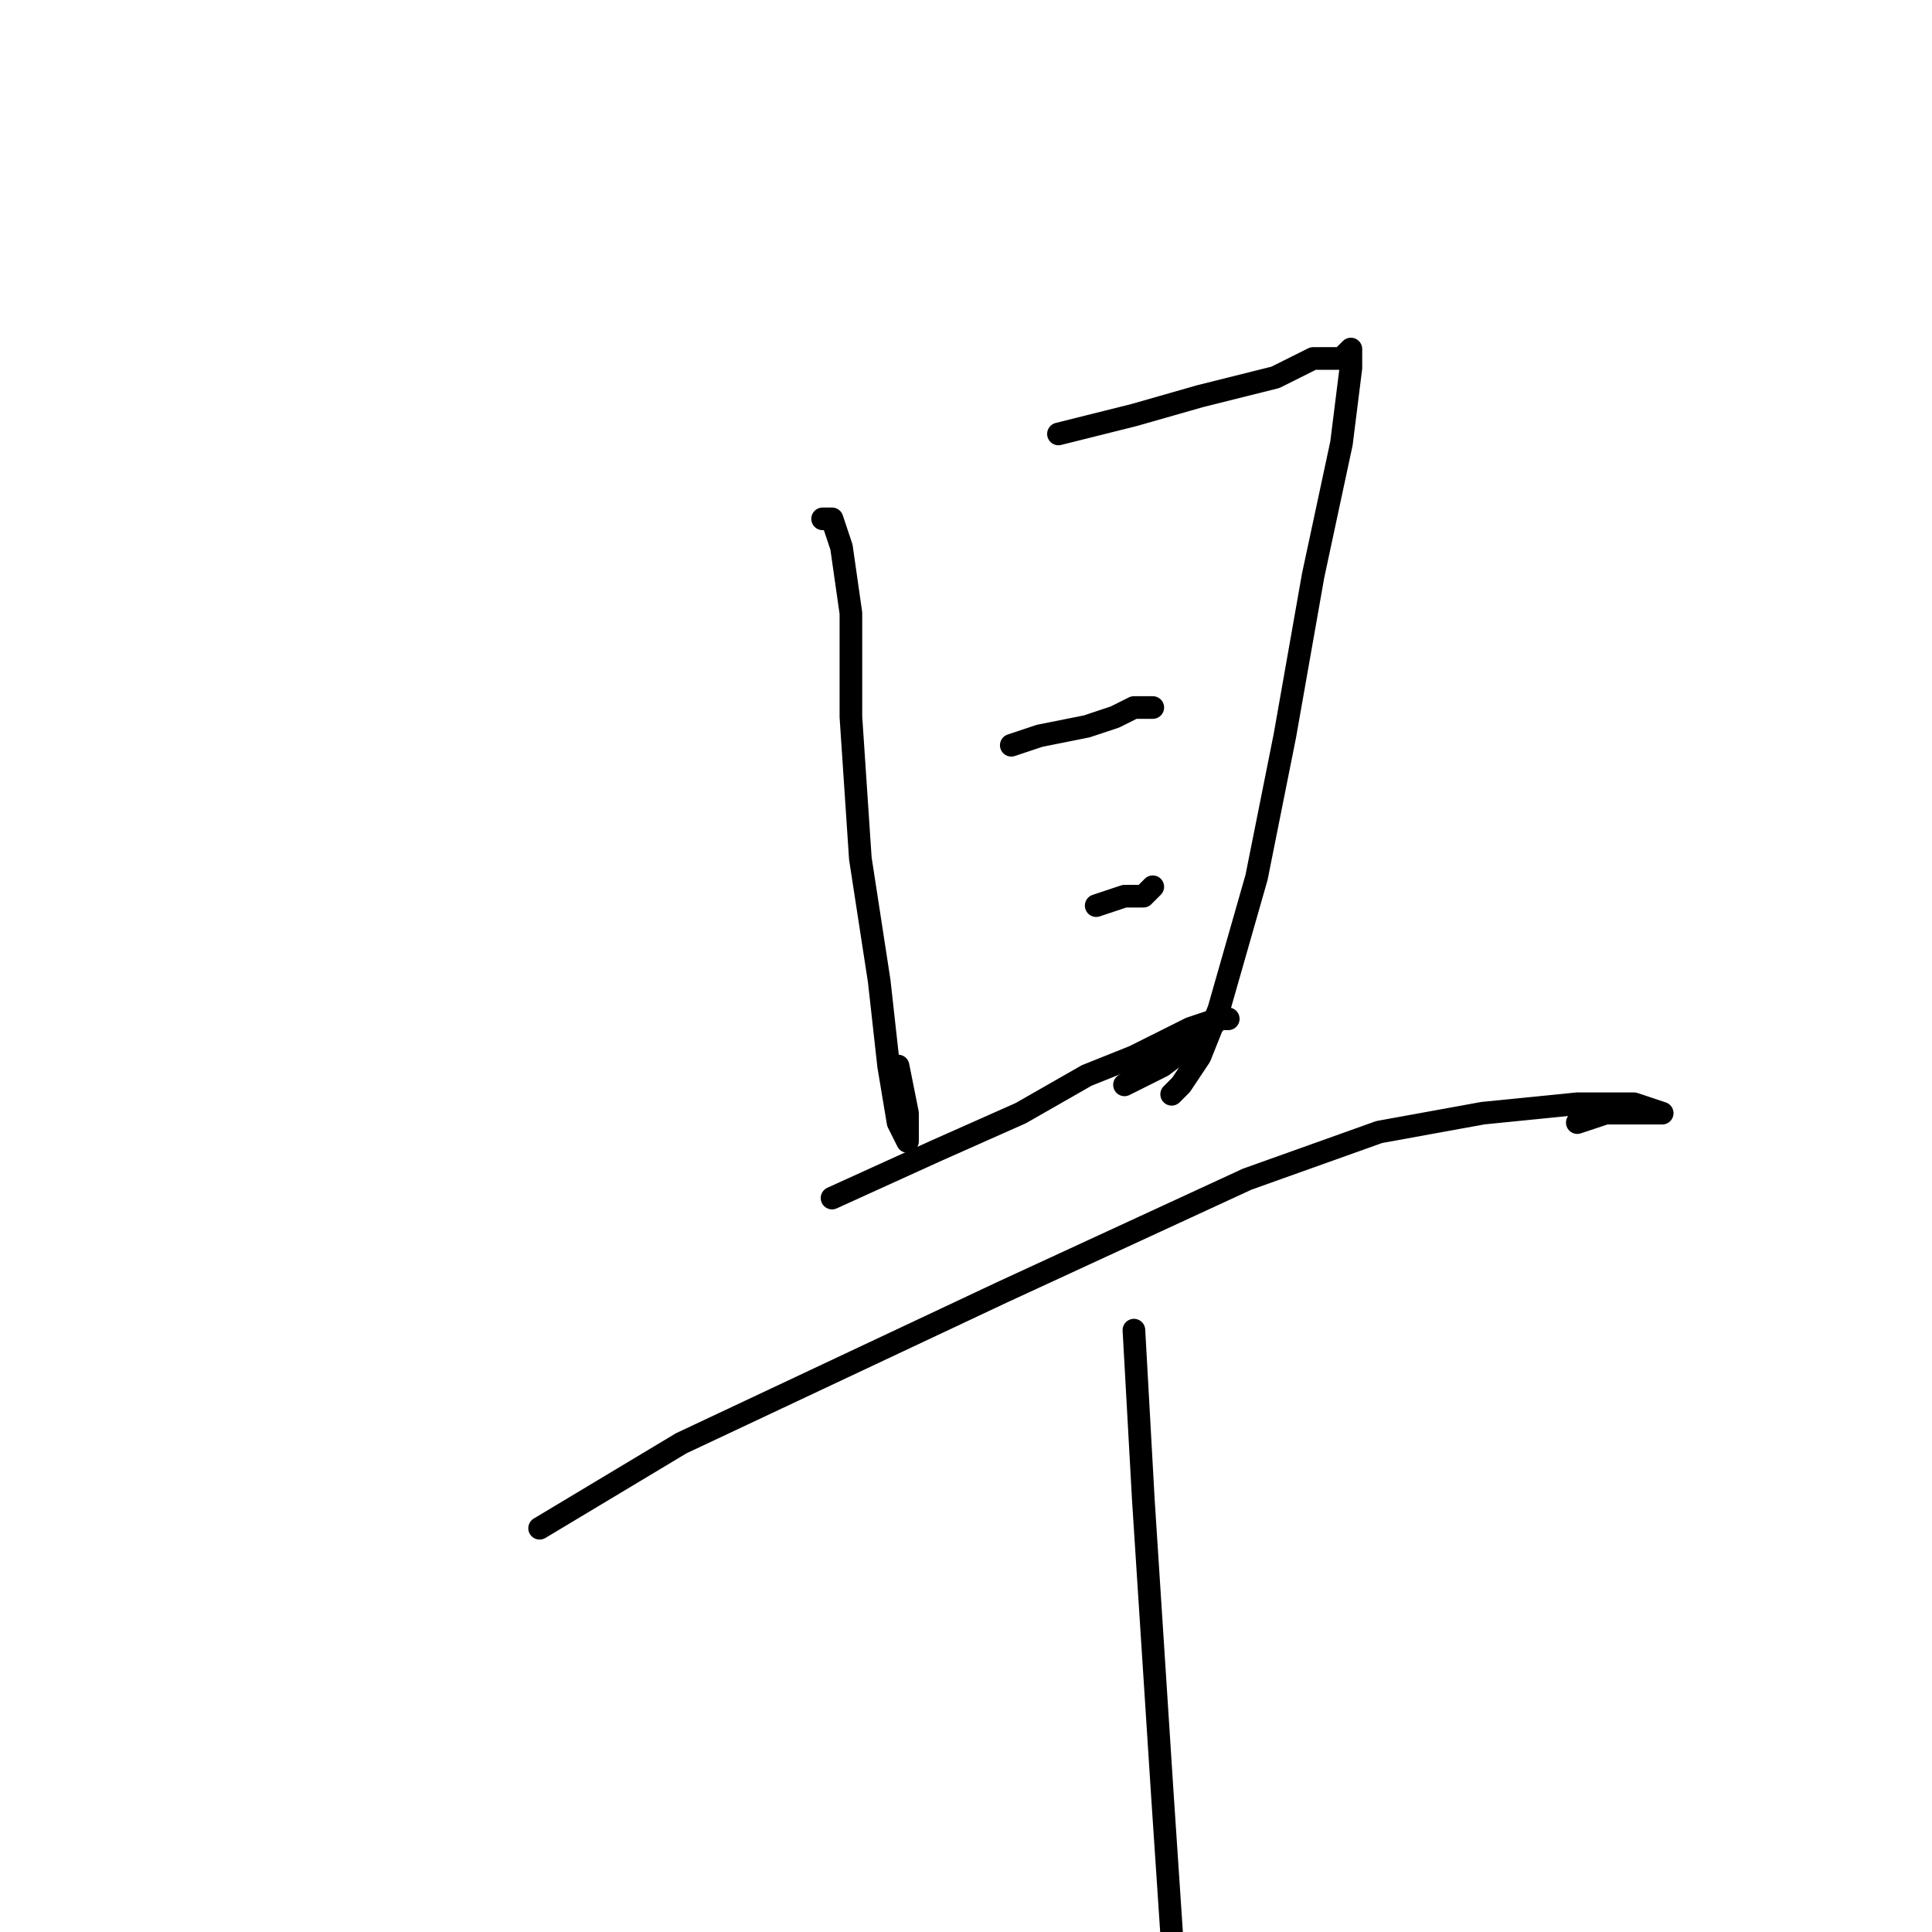 <?xml version="1.0" standalone="no"?>
    <svg width="256" height="256" xmlns="http://www.w3.org/2000/svg" version="1.1">
    <polyline stroke="black" stroke-width="3" stroke-linecap="round" fill="transparent" stroke-linejoin="round" points="109 68.75 110.25 68.75 111.5 72.5 112.75 81.25 112.75 95 114 113.75 116.5 130 117.75 141.25 119 148.75 120.25 151.25 120.25 147.5 119 141.25 119 141.25 " />
        <polyline stroke="black" stroke-width="3" stroke-linecap="round" fill="transparent" stroke-linejoin="round" points="140.25 57.5 150.25 55 159 52.5 169 50 174 47.5 177.75 47.5 179 46.25 179 48.75 177.75 58.75 174 76.25 170.25 97.5 166.5 116.25 161.5 133.75 159 140 156.5 143.75 155.25 145 155.25 145 " />
        <polyline stroke="black" stroke-width="3" stroke-linecap="round" fill="transparent" stroke-linejoin="round" points="134 98.75 137.75 97.5 144 96.25 147.75 95 150.25 93.75 151.5 93.75 152.75 93.75 152.75 93.75 " />
        <polyline stroke="black" stroke-width="3" stroke-linecap="round" fill="transparent" stroke-linejoin="round" points="145.25 120 149 118.75 151.5 118.75 152.75 117.5 152.75 117.5 " />
        <polyline stroke="black" stroke-width="3" stroke-linecap="round" fill="transparent" stroke-linejoin="round" points="110.25 158.75 124 152.5 135.25 147.5 144 142.5 150.25 140 157.75 136.25 161.5 135 162.75 135 161.5 135 159 137.5 154 141.25 149 143.75 149 143.75 " />
        <polyline stroke="black" stroke-width="3" stroke-linecap="round" fill="transparent" stroke-linejoin="round" points="71.5 202.5 90.25 191.25 111.5 181.25 132.75 171.25 165.25 156.25 182.75 150 196.5 147.5 209 146.25 216.5 146.25 220.25 147.5 212.75 147.5 209 148.75 209 148.75 " />
        <polyline stroke="black" stroke-width="3" stroke-linecap="round" fill="transparent" stroke-linejoin="round" points="150.25 176.25 151.5 198.75 154 237.5 155.25 256.25 156.5 270 156.5 270 " />
        </svg>